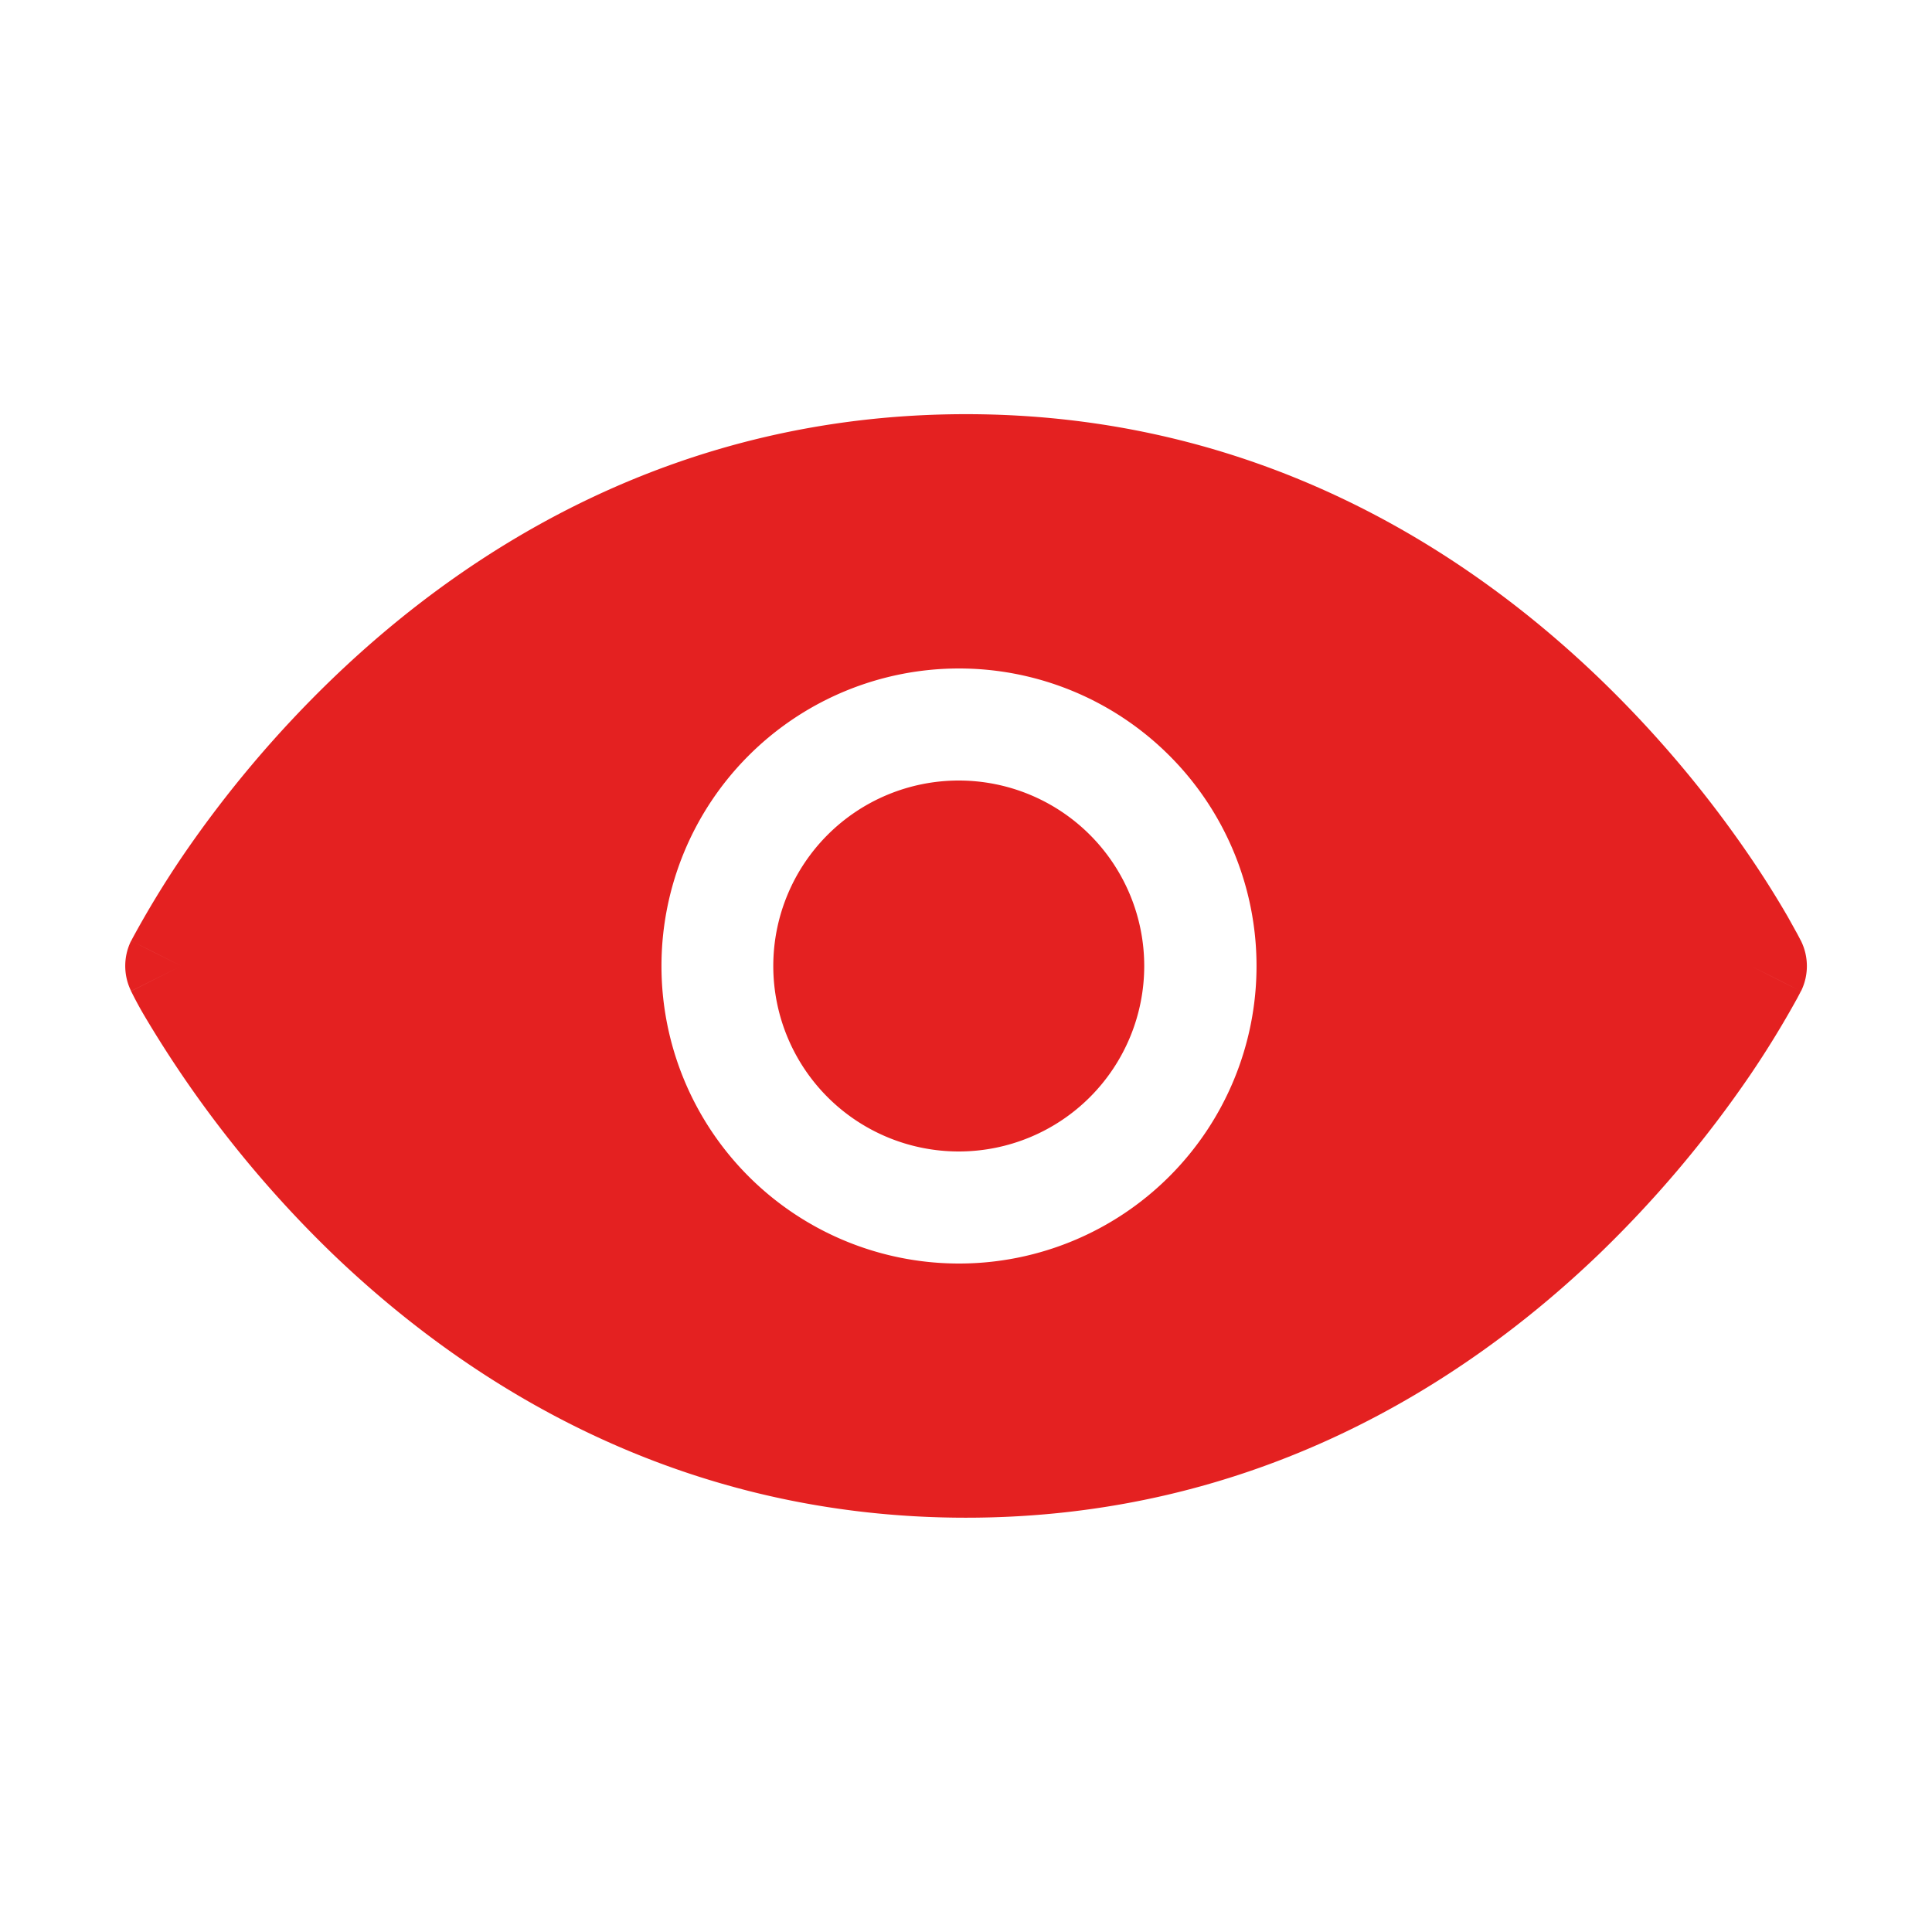 <svg xmlns="http://www.w3.org/2000/svg" width="1em" height="1em" viewBox="0 0 16 16"><path fill="#e42121" fill-rule="evenodd" d="m14.5 8l.415-.208V7.79l-.003-.003l-.006-.012l-.021-.04l-.08-.144a8 8 0 0 0-.311-.494a9.4 9.4 0 0 0-1.255-1.485C12.113 4.532 10.38 3.43 8 3.43c-2.378 0-4.112 1.101-5.238 2.182a9.4 9.4 0 0 0-1.255 1.485a8 8 0 0 0-.412.678l-.006.012l-.002.003v.001s-.001.001.414.209l-.415-.209a.47.47 0 0 0 0 .417L1.5 8l-.415.208v.002l.003.003l.006.012a3 3 0 0 0 .1.184a9.4 9.4 0 0 0 1.566 1.98c1.127 1.08 2.86 2.18 5.24 2.18c2.379 0 4.113-1.1 5.24-2.181a9.5 9.5 0 0 0 1.254-1.485a8 8 0 0 0 .391-.638l.021-.04l.006-.012l.002-.003v-.001s.001-.001-.414-.209m0 0l.415.209a.47.47 0 0 0 0-.417zM7.94 6.464a1.536 1.536 0 1 0 0 3.072a1.536 1.536 0 0 0 0-3.072M5.478 8a2.464 2.464 0 1 1 4.928 0a2.464 2.464 0 0 1-4.928 0" clip-rule="evenodd"/></svg>